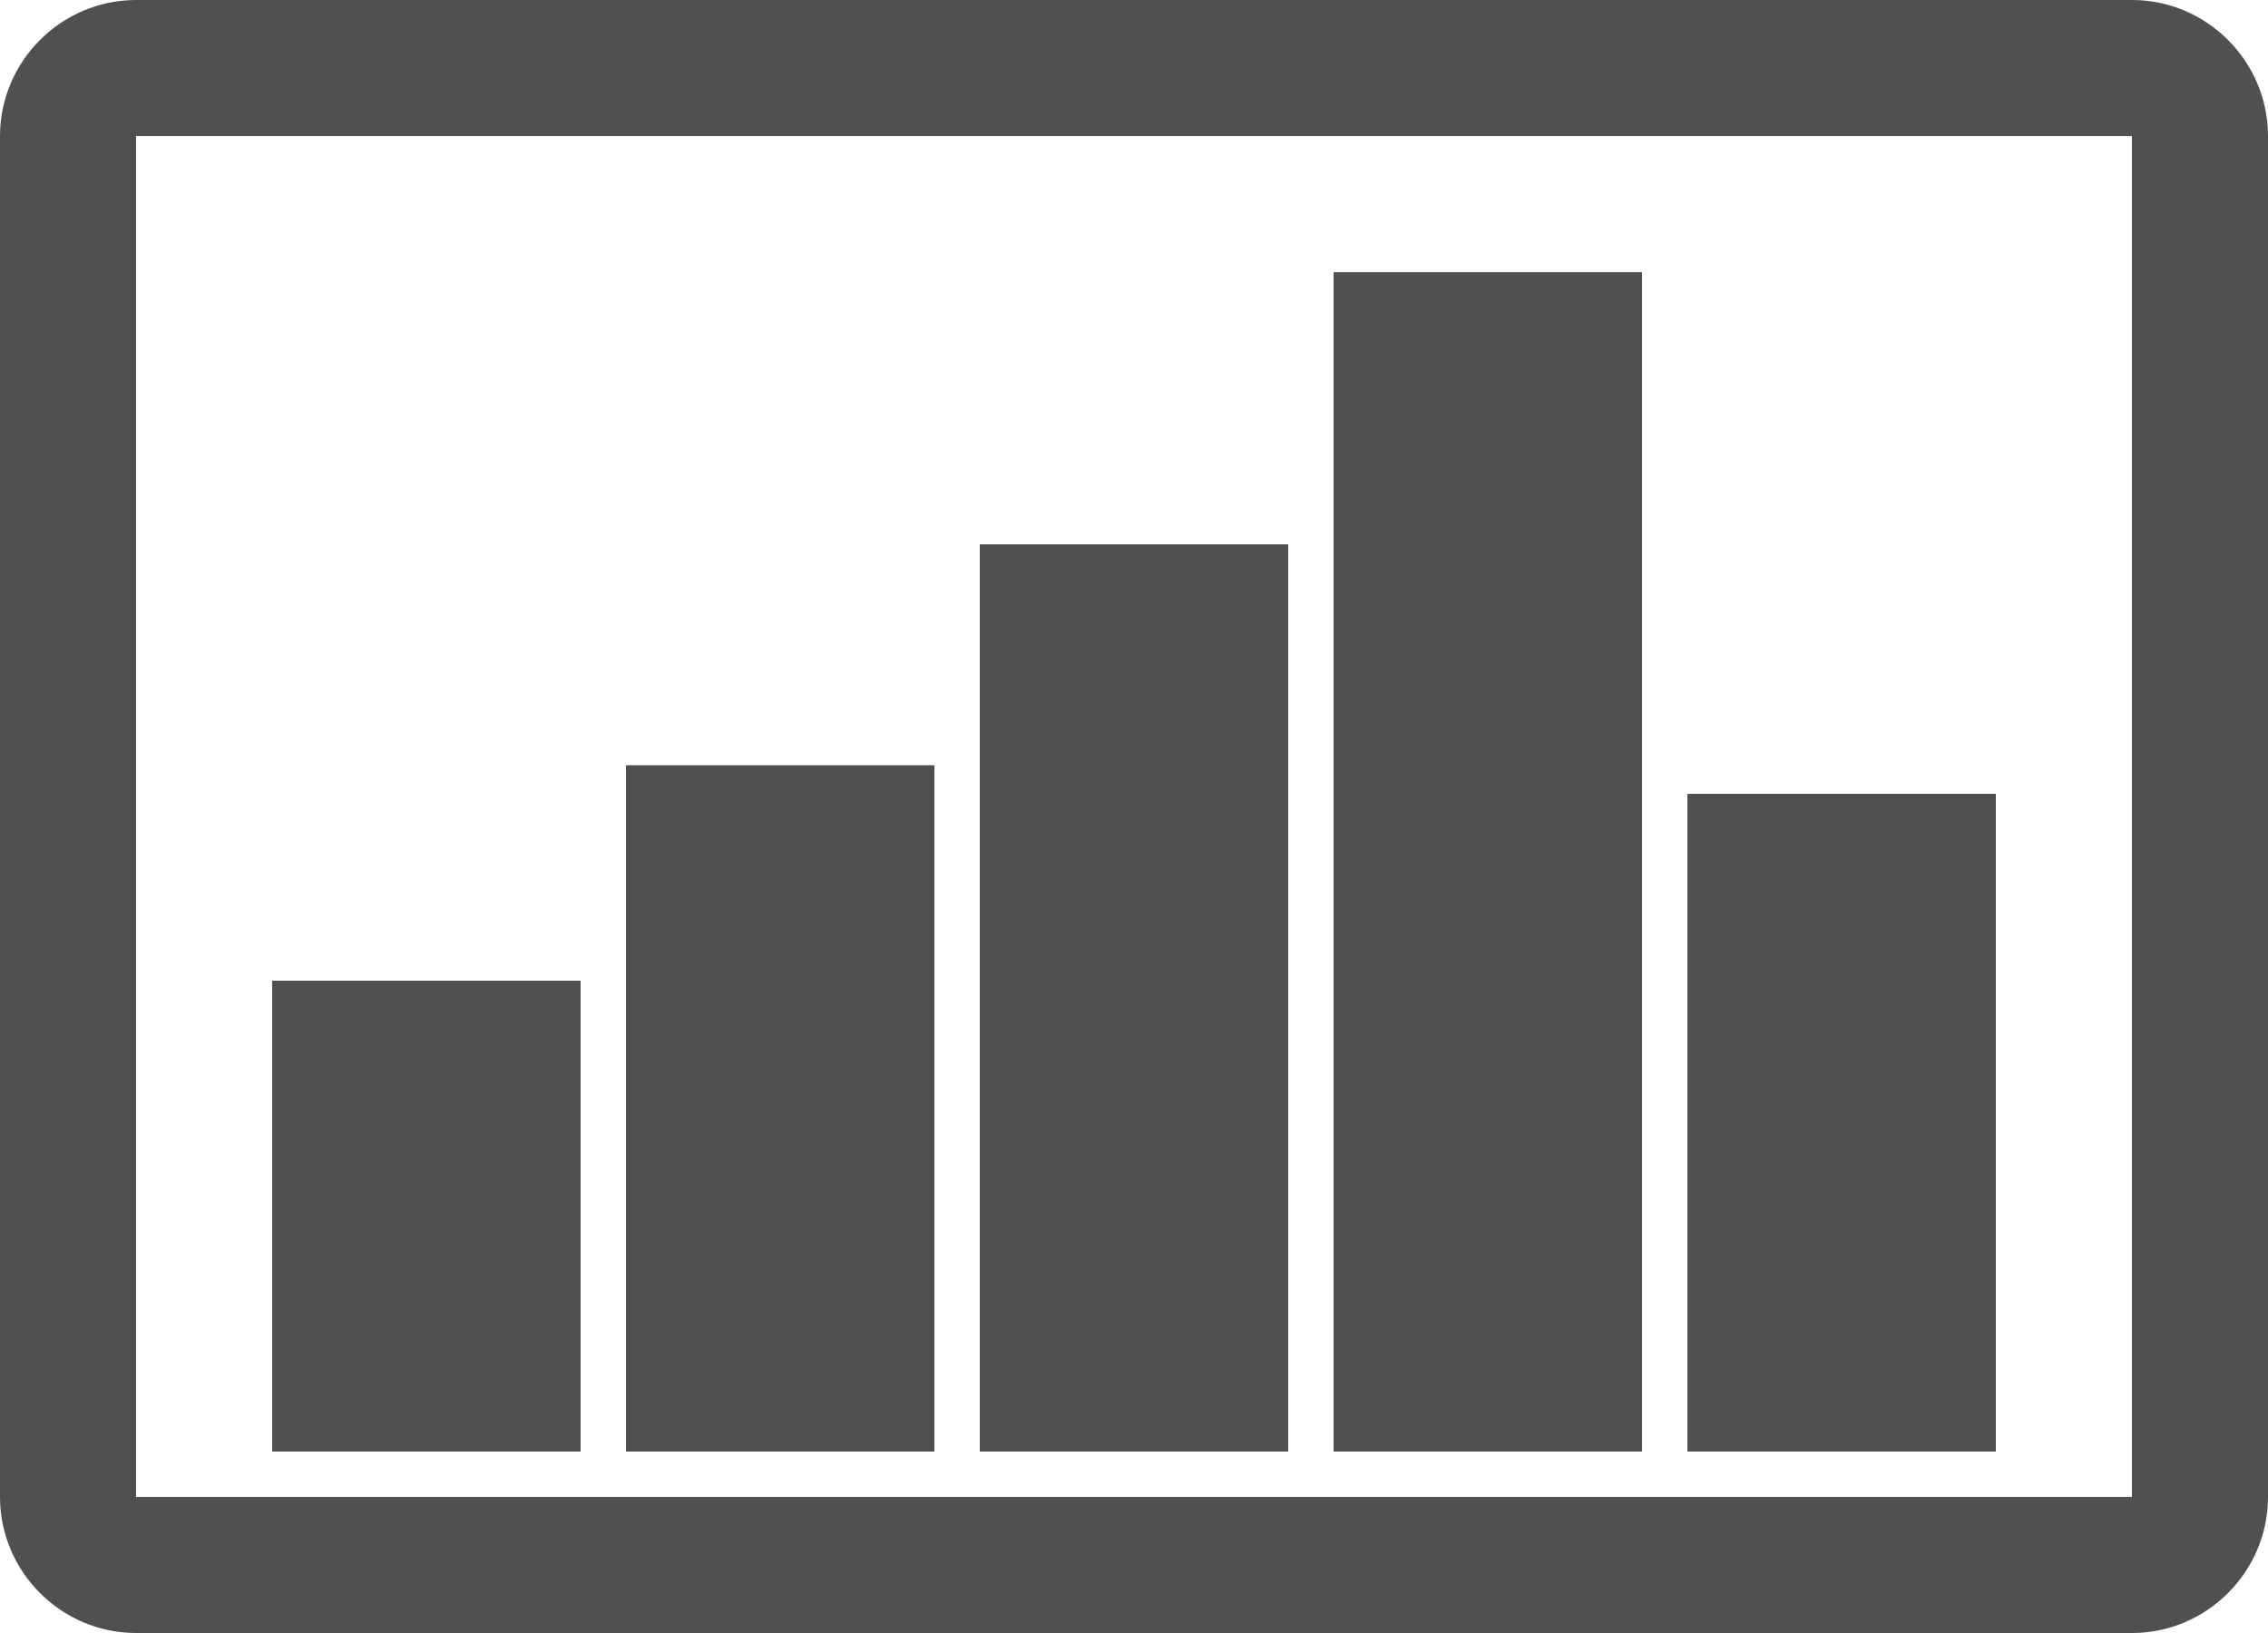 <svg width="50" height="36" viewBox="0 0 50 36" fill="none" xmlns="http://www.w3.org/2000/svg">
<g clip-path="url(#clip0_3125_16003)">
<path d="M47 3V33H3V3H47ZM47 0H3C1.35 0 0 1.35 0 3V33C0 34.65 1.35 36 3 36H47C48.65 36 50 34.65 50 33V3C50 1.35 48.65 0 47 0Z" fill="#505050"/>
<path d="M12.8 21.62H6V32H12.8V21.62Z" fill="#505050"/>
<path d="M20.6 16.87H13.8V32H20.6V16.87Z" fill="#505050"/>
<path d="M28.4 12H21.6V32H28.4V12Z" fill="#505050"/>
<path d="M36.2 6H29.4V32H36.2V6Z" fill="#505050"/>
<path d="M44 17.5H37.2V32H44V17.5Z" fill="#505050"/>
</g>
<defs>
<clipPath id="clip0_3125_16003">
<rect width="50" height="36" fill="white"/>
</clipPath>
</defs>
</svg>
